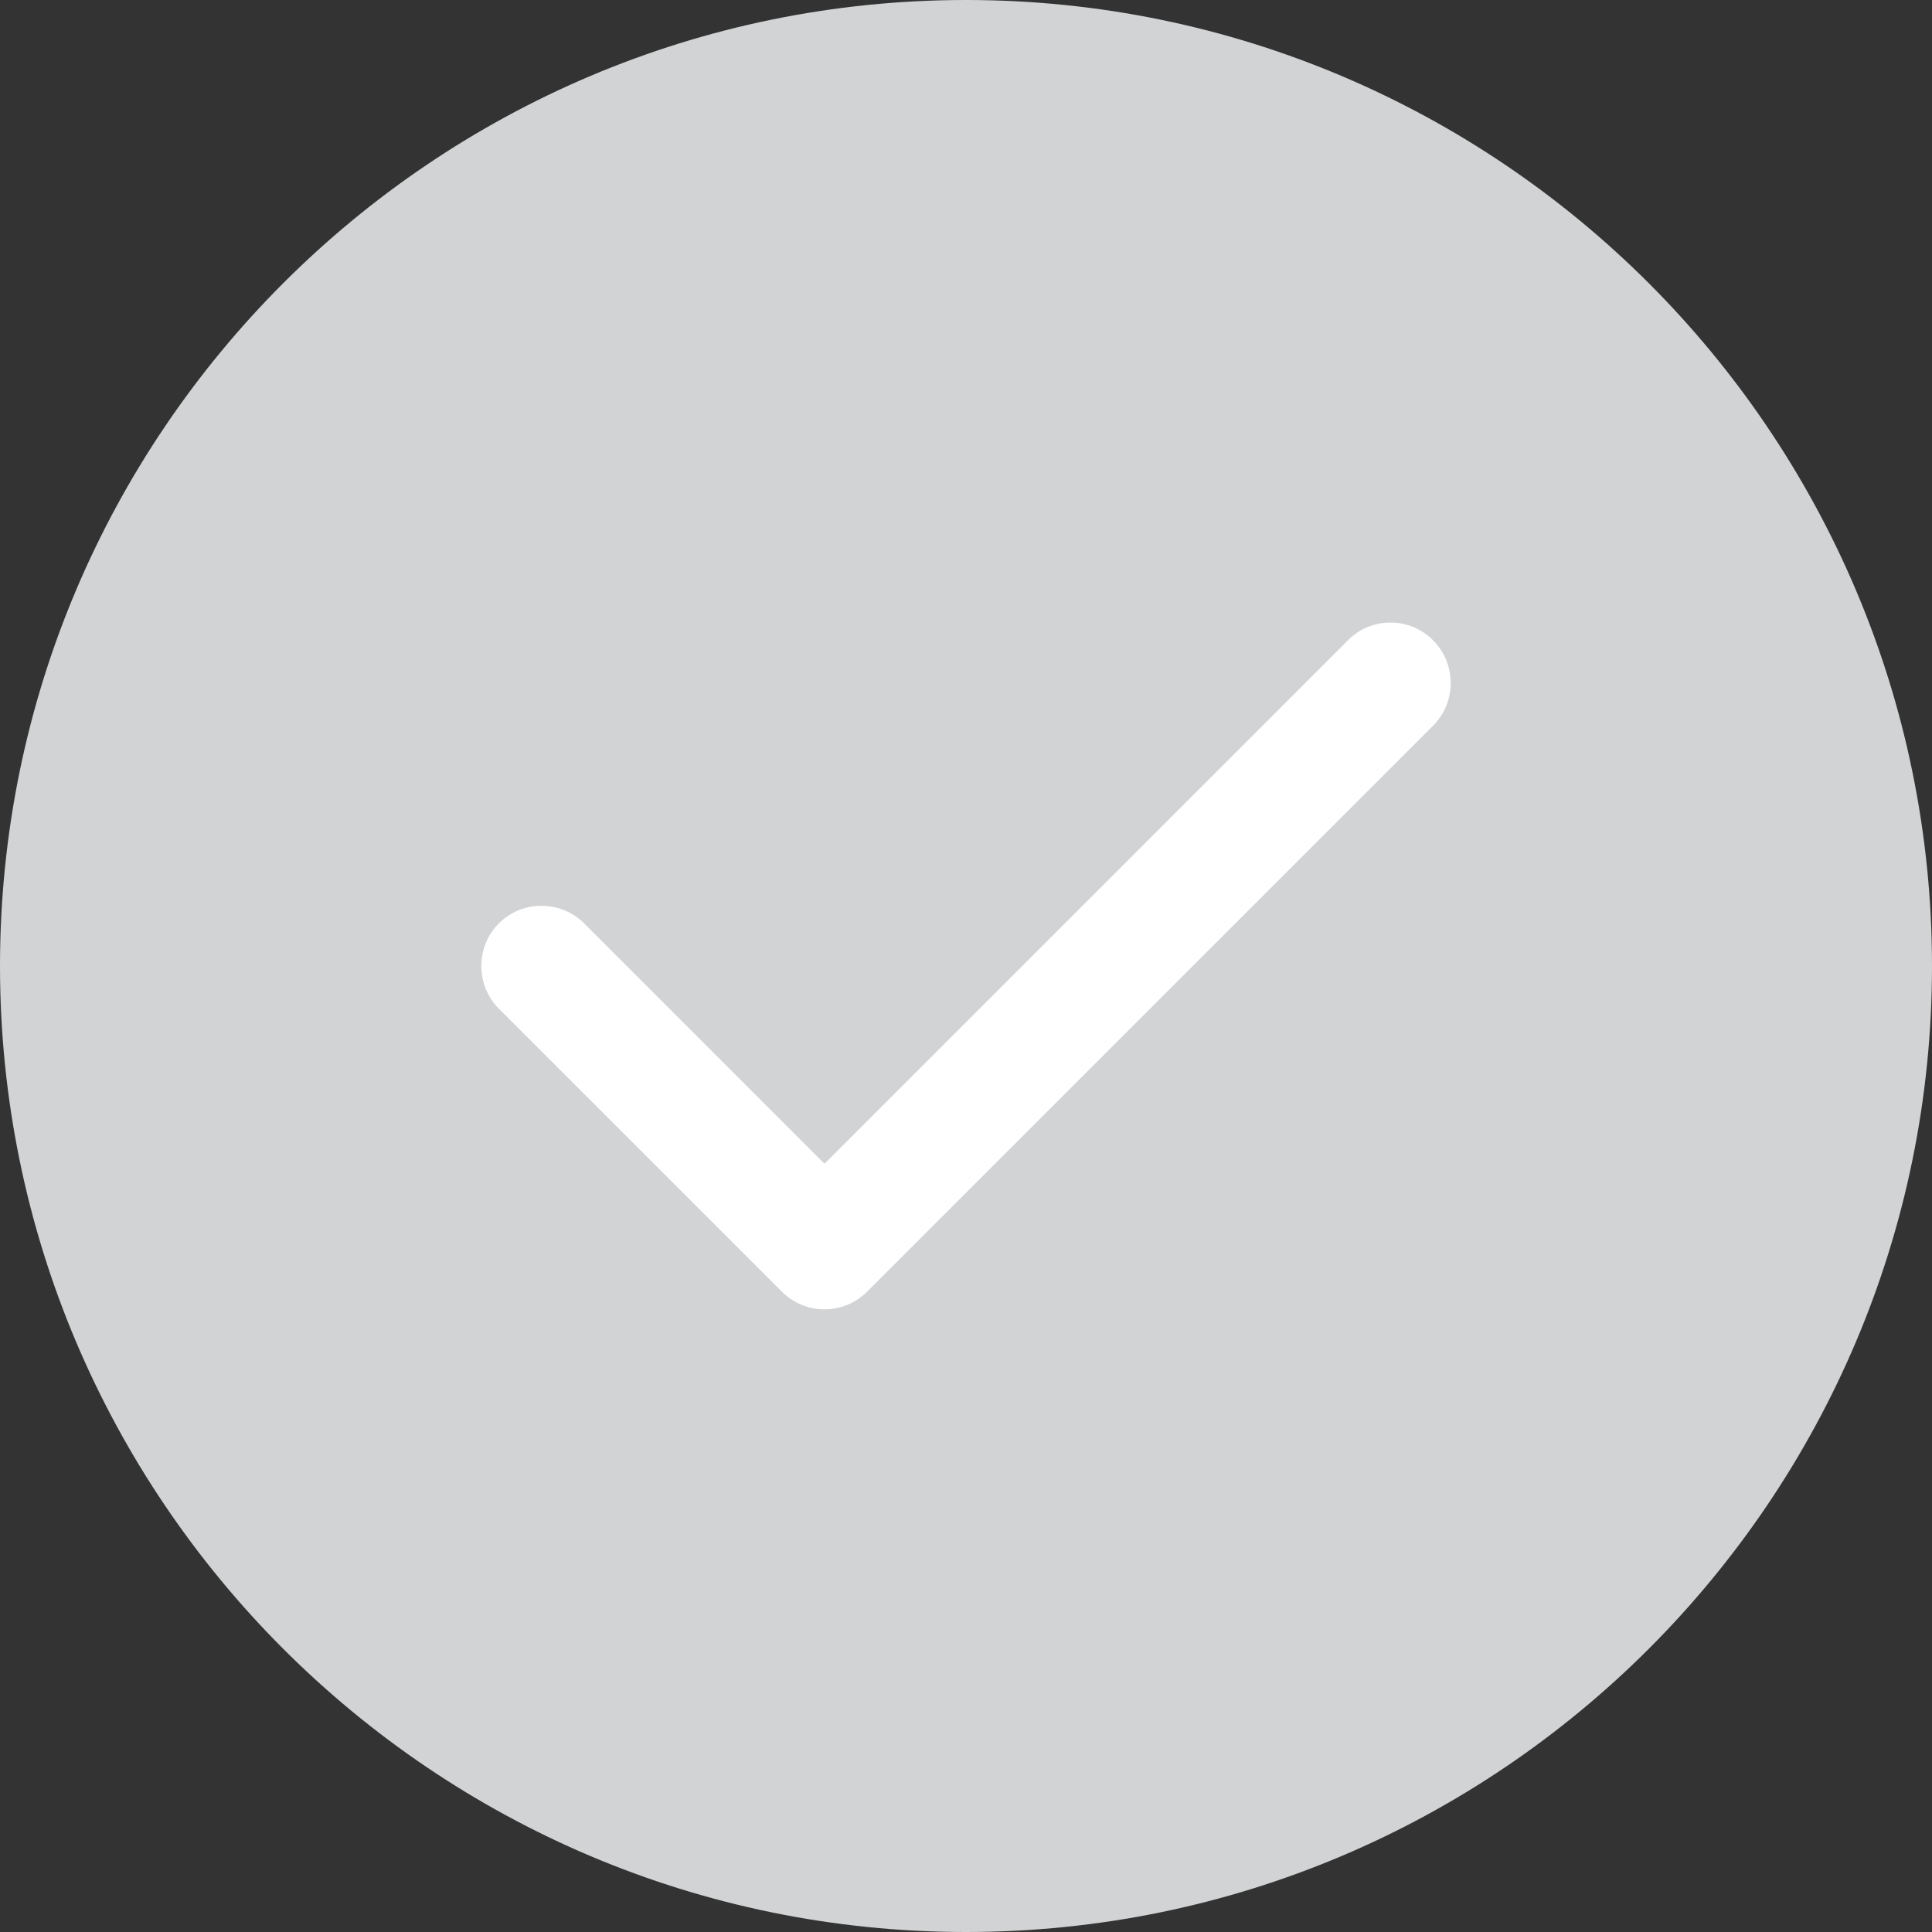 <svg width="40" height="40" viewBox="0 0 40 40" fill="none" xmlns="http://www.w3.org/2000/svg">
<rect x="0" y="0" width="40" height="40" fill="#333333" stroke="none"/>
<path fill-rule="evenodd" clip-rule="evenodd" d="M20 0C8.969 0 0 8.969 0 20C0 31.031 8.969 40 20 40C31.031 40 40 31.031 40 20C40 8.969 31.031 0 20 0Z" fill="#D1D3D4"/>
<path fill-rule="evenodd" clip-rule="evenodd" d="M29.672 13.258C30.156 13.742 30.156 14.539 29.672 15.023L17.953 26.742C17.711 26.984 17.391 27.109 17.07 27.109C16.75 27.109 16.43 26.984 16.188 26.742L10.328 20.883C9.844 20.398 9.844 19.602 10.328 19.117C10.812 18.633 11.609 18.633 12.094 19.117L17.07 24.094L27.906 13.258C28.391 12.766 29.188 12.766 29.672 13.258Z" fill="white"/>
</svg>
